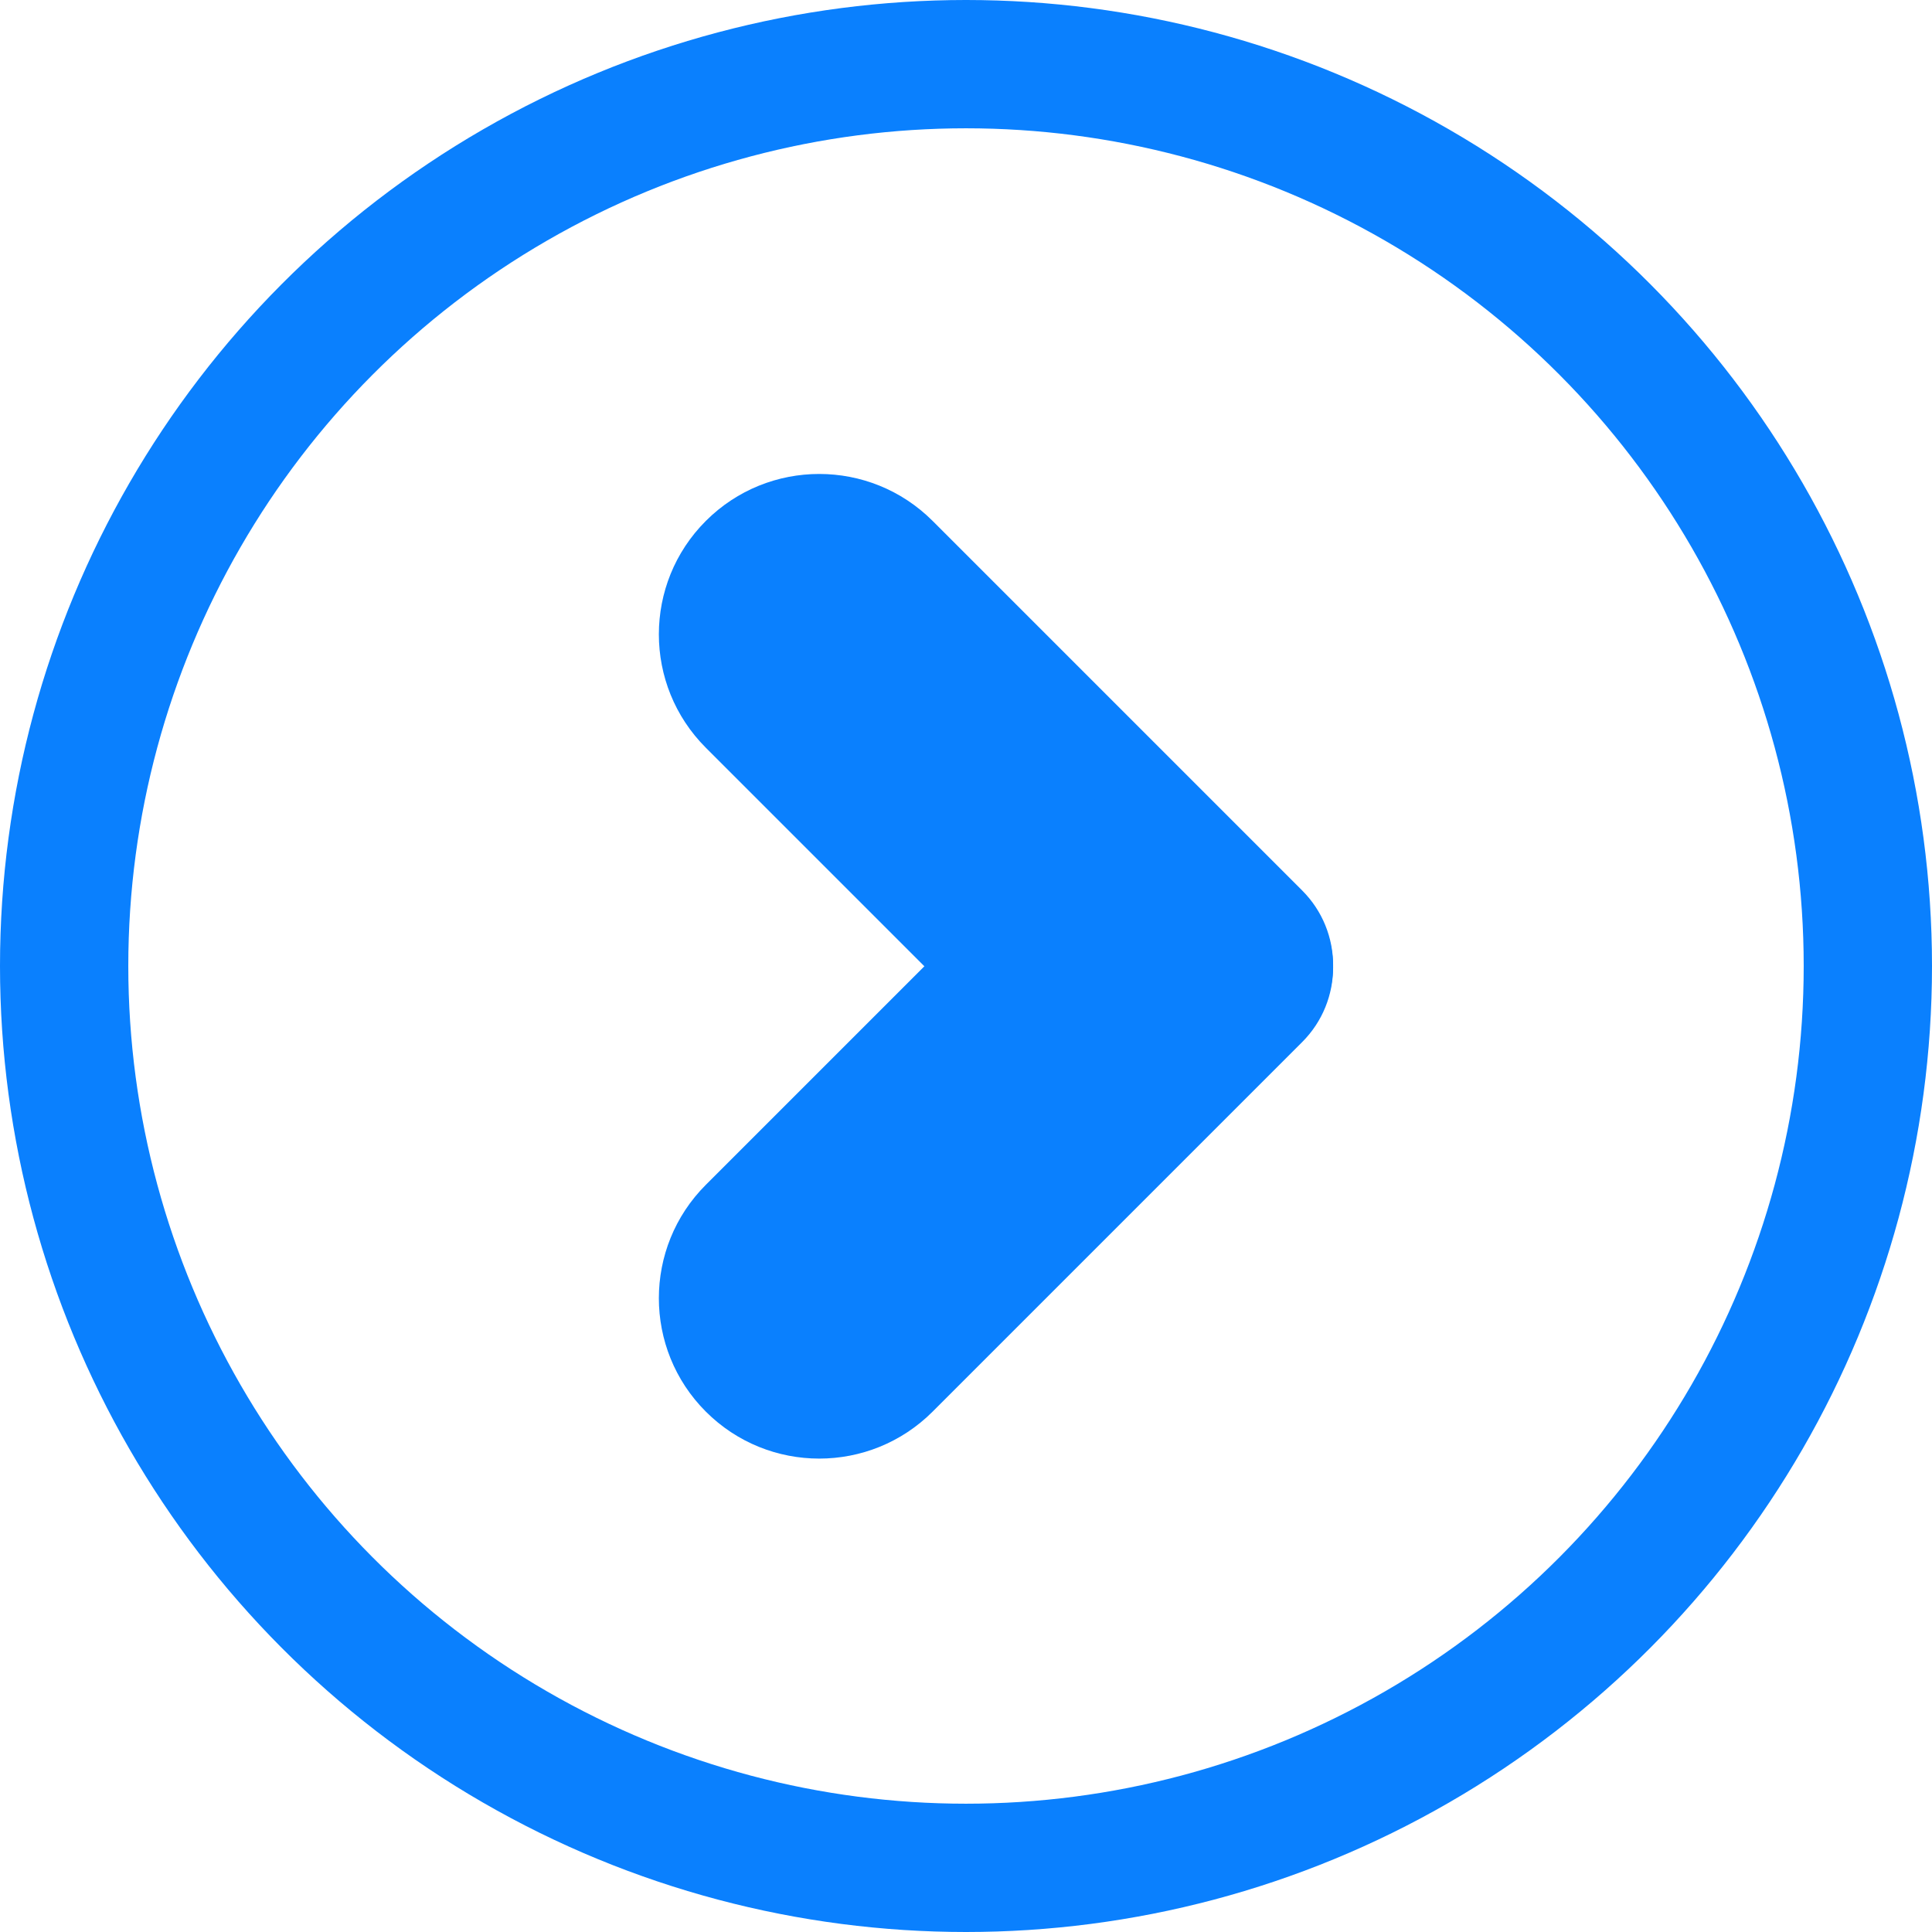 <svg width="512" height="512" viewBox="0 0 512 512" fill="none" xmlns="http://www.w3.org/2000/svg">
<circle cx="256" cy="256" r="239" stroke="#0A80FE" stroke-width="34"/>
<path d="M187.052 198.156C170.455 181.559 170.455 154.649 187.052 138.052V138.052C203.649 121.455 230.559 121.455 247.156 138.052L345.09 235.986C356.025 246.921 356.025 264.65 345.09 275.584L304.785 315.889L187.052 198.156Z" fill="#0A80FE"/>
<path d="M247.156 374.094C230.559 390.692 203.649 390.692 187.052 374.094V374.094C170.455 357.497 170.455 330.588 187.052 313.99L284.986 216.056C295.921 205.121 313.65 205.121 324.584 216.056L345.09 236.562C356.025 247.497 356.025 265.225 345.09 276.16L247.156 374.094Z" fill="#0A80FE"/>
</svg>
